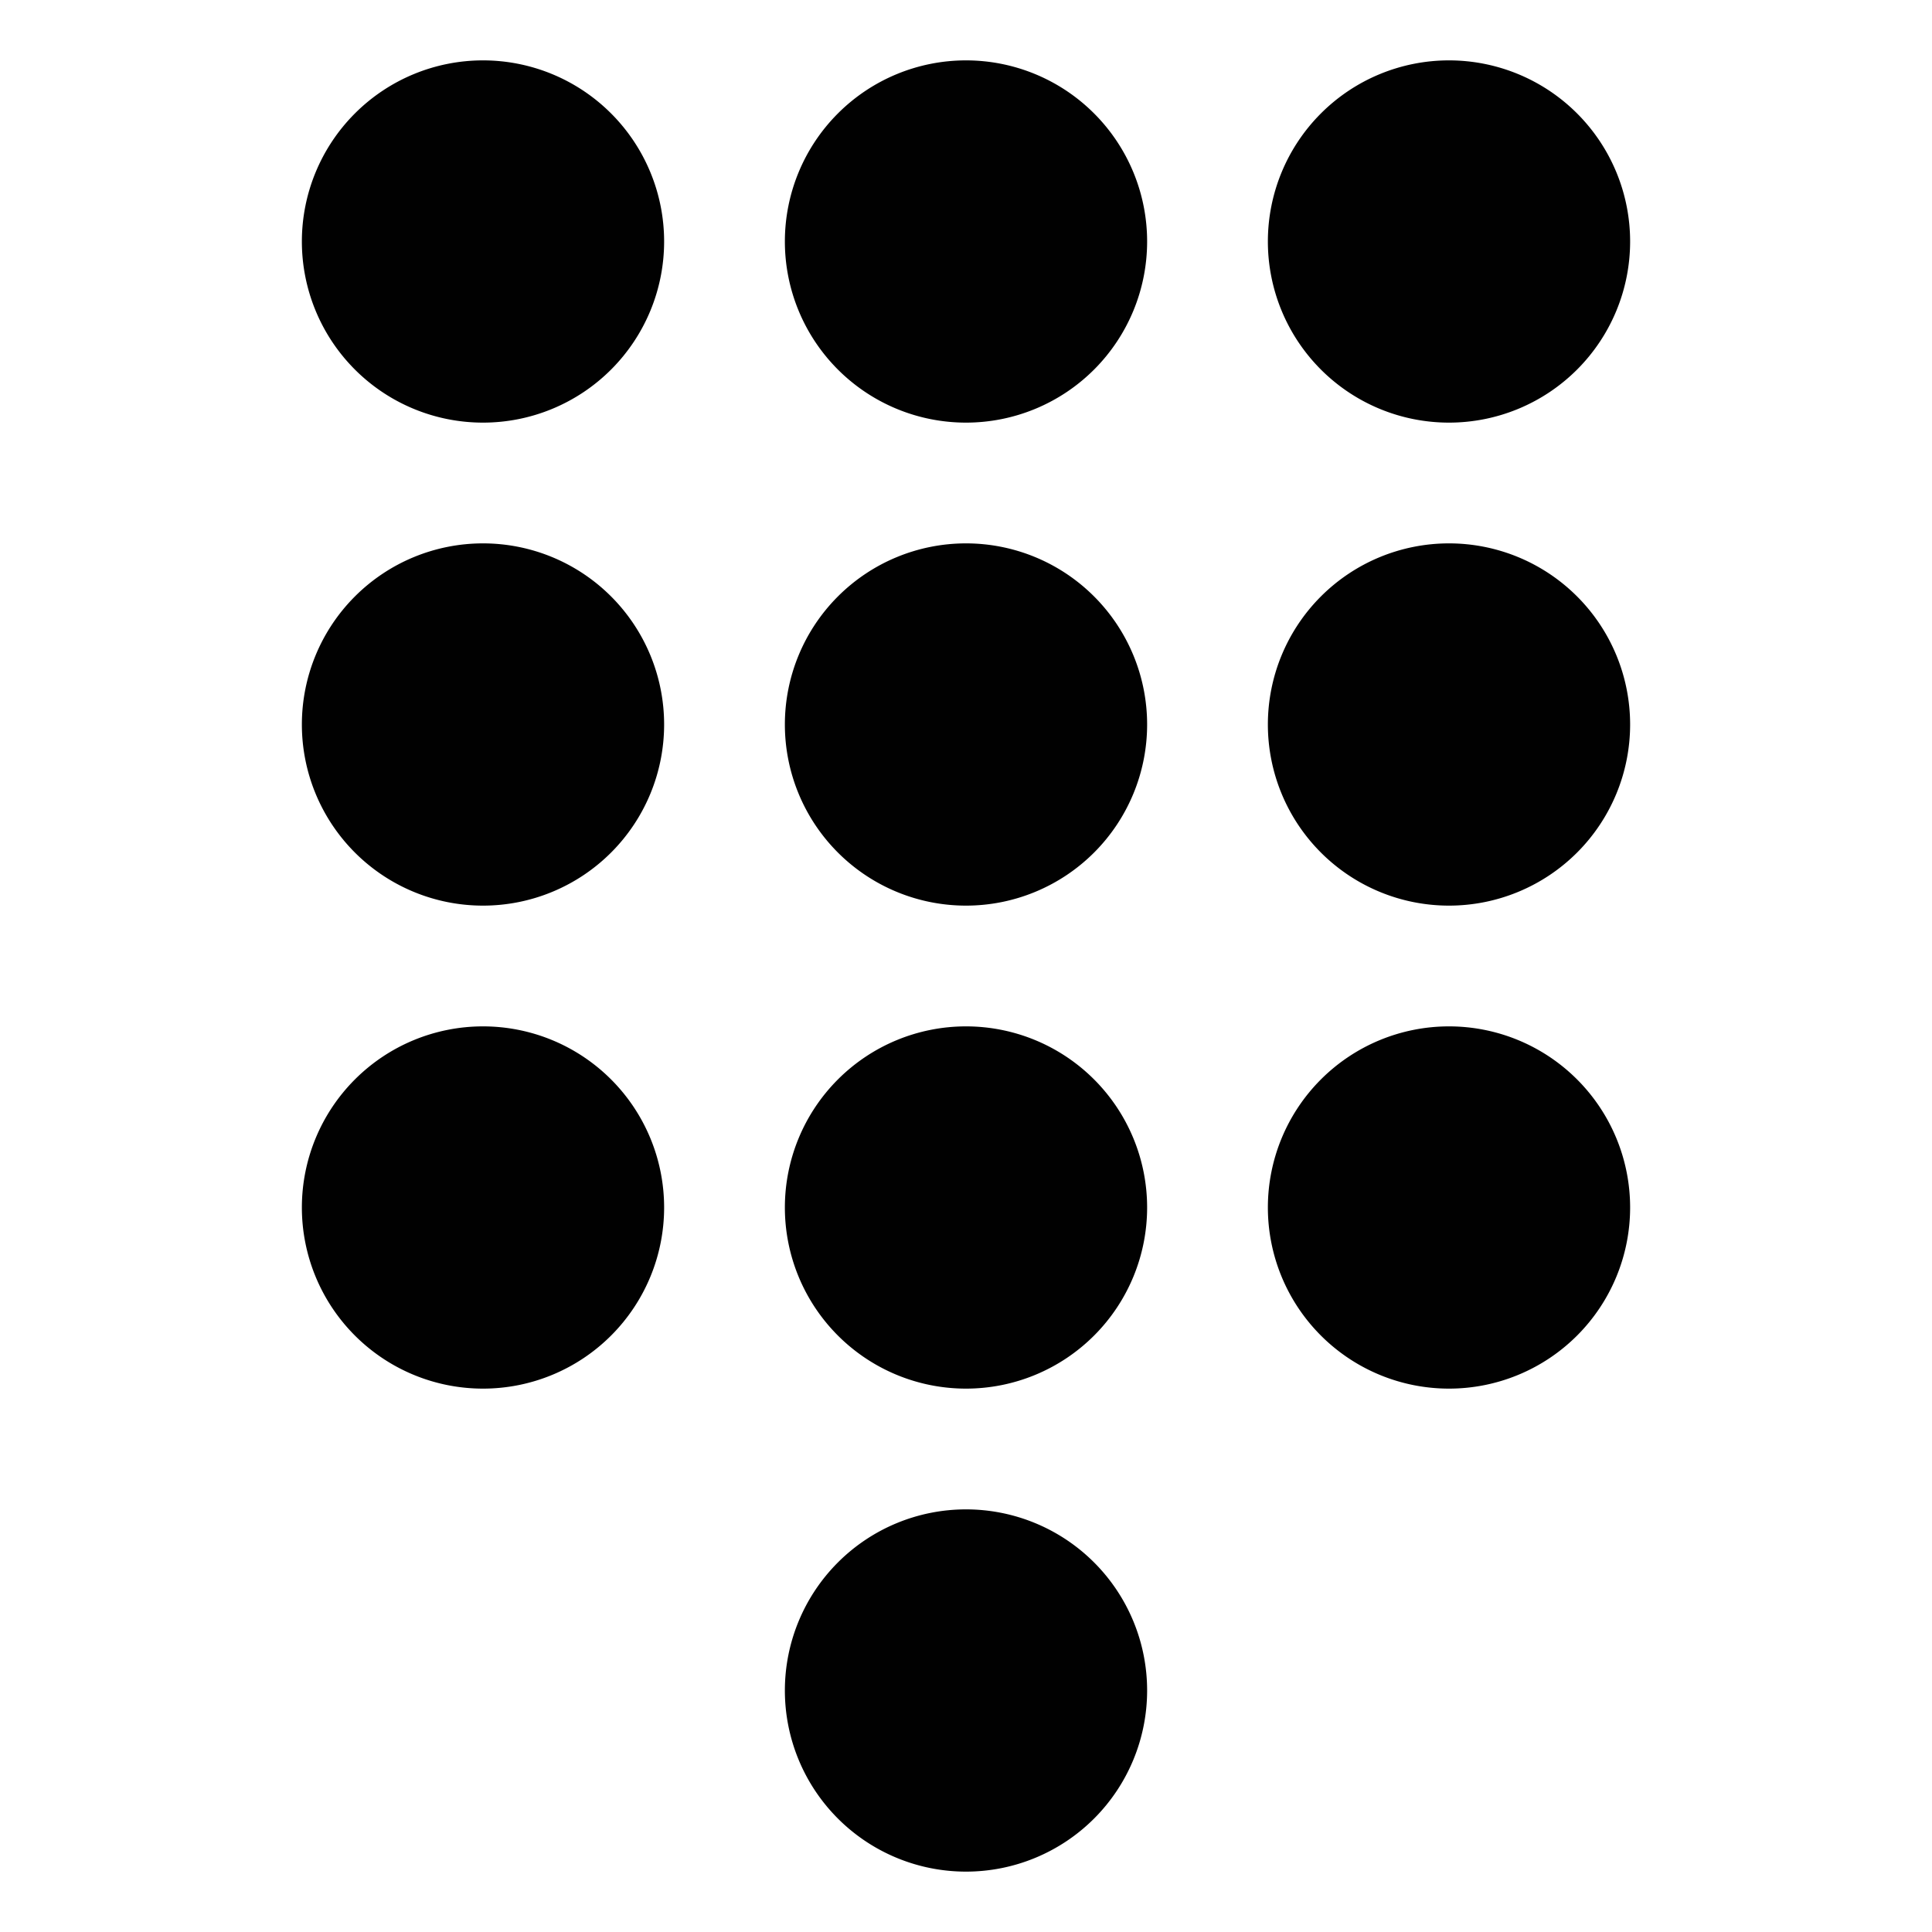 <svg xmlns="http://www.w3.org/2000/svg" width="800" height="800" fill="#010101" viewBox="0 0 512 512"><title>ionicons-v5-g</title><path d="M256 400a48 48 0 1 0 48 48 48 48 0 0 0-48-48m0-128a48 48 0 1 0 48 48 48 48 0 0 0-48-48m0-128a48 48 0 1 0 48 48 48 48 0 0 0-48-48m0-128a48 48 0 1 0 48 48 48 48 0 0 0-48-48m128 256a48 48 0 1 0 48 48 48 48 0 0 0-48-48m0-128a48 48 0 1 0 48 48 48 48 0 0 0-48-48m0-128a48 48 0 1 0 48 48 48 48 0 0 0-48-48M128 272a48 48 0 1 0 48 48 48 48 0 0 0-48-48m0-128a48 48 0 1 0 48 48 48 48 0 0 0-48-48m0-128a48 48 0 1 0 48 48 48 48 0 0 0-48-48"/></svg>